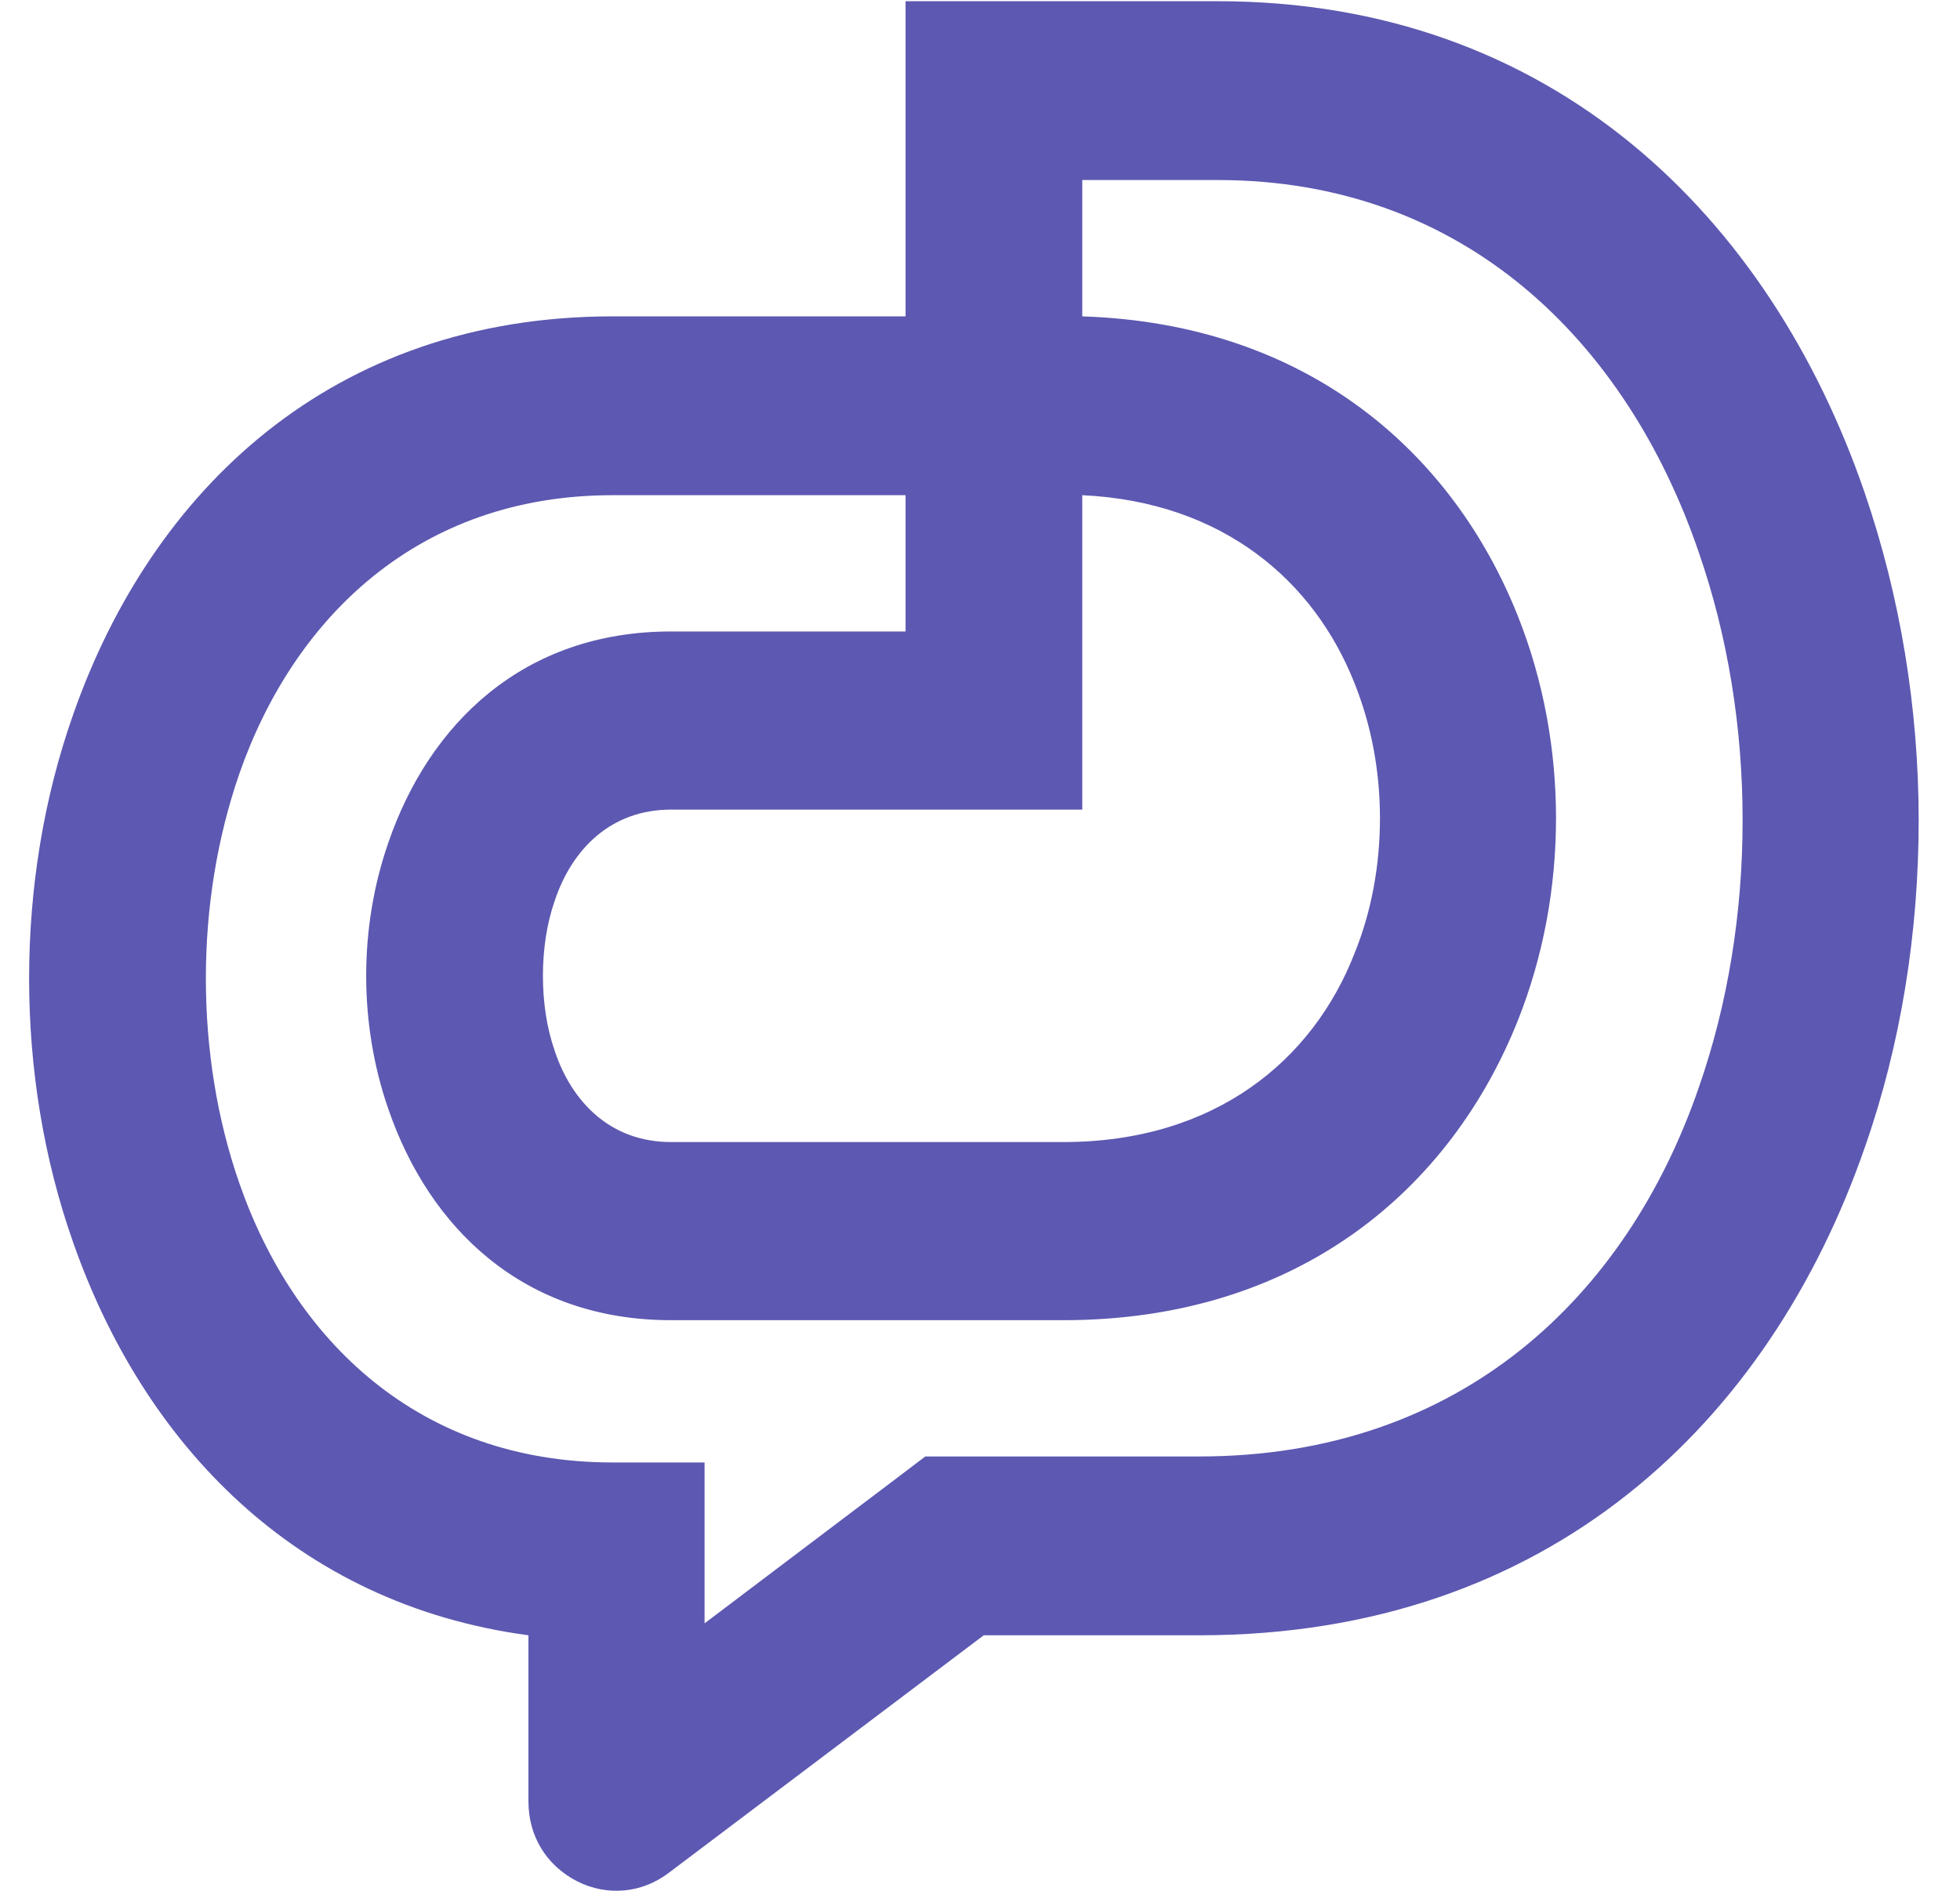 <svg width="34" height="33" viewBox="0 0 34 33" fill="none" xmlns="http://www.w3.org/2000/svg">
<path d="M15.709 5.488V0.021H21.123C26.935 0.021 30.708 3.769 32.349 8.555C32.965 10.354 33.283 12.292 33.283 14.229C33.283 16.178 32.976 18.115 32.349 19.903C30.696 24.665 26.879 28.367 20.803 28.367H17.065L11.606 32.484C11.139 32.842 10.535 32.899 10.011 32.634C9.475 32.357 9.167 31.85 9.167 31.25V28.367C5.121 27.825 2.488 25.034 1.269 21.552C0.756 20.099 0.505 18.53 0.505 16.973C0.505 15.417 0.756 13.848 1.269 12.395C2.625 8.52 5.748 5.488 10.626 5.488H12.016H15.709ZM18.774 8.59V14.044H11.64C10.592 14.044 9.919 14.736 9.623 15.624C9.486 16.016 9.418 16.466 9.418 16.927C9.418 17.389 9.486 17.838 9.623 18.23C9.919 19.119 10.592 19.811 11.64 19.811H18.444C21.088 19.811 22.776 18.381 23.493 16.547C23.79 15.821 23.938 15.013 23.938 14.194C23.938 13.376 23.79 12.58 23.493 11.842C22.798 10.089 21.225 8.705 18.774 8.59ZM18.774 3.123V5.488C22.684 5.614 25.203 7.852 26.331 10.688C26.776 11.807 26.992 13.006 26.992 14.194C26.992 15.382 26.776 16.581 26.331 17.7C25.169 20.618 22.536 22.901 18.444 22.901H11.64C9.076 22.901 7.446 21.298 6.739 19.245C6.477 18.496 6.352 17.7 6.352 16.927C6.352 16.155 6.477 15.359 6.739 14.61C7.446 12.557 9.076 10.954 11.64 10.954H15.709V8.59H12.016H10.626C7.264 8.59 5.098 10.711 4.152 13.421C3.765 14.54 3.571 15.751 3.571 16.973C3.571 18.196 3.765 19.418 4.152 20.525C5.098 23.247 7.264 25.369 10.626 25.369H10.694H12.222V26.914V28.16L15.641 25.576L16.051 25.265H16.552H20.803C25.351 25.265 28.223 22.474 29.465 18.876C29.978 17.412 30.229 15.821 30.229 14.229C30.229 12.637 29.978 11.046 29.465 9.57C28.223 5.949 25.419 3.123 21.123 3.123H18.774Z" fill="#5D58B1"/>
</svg>
